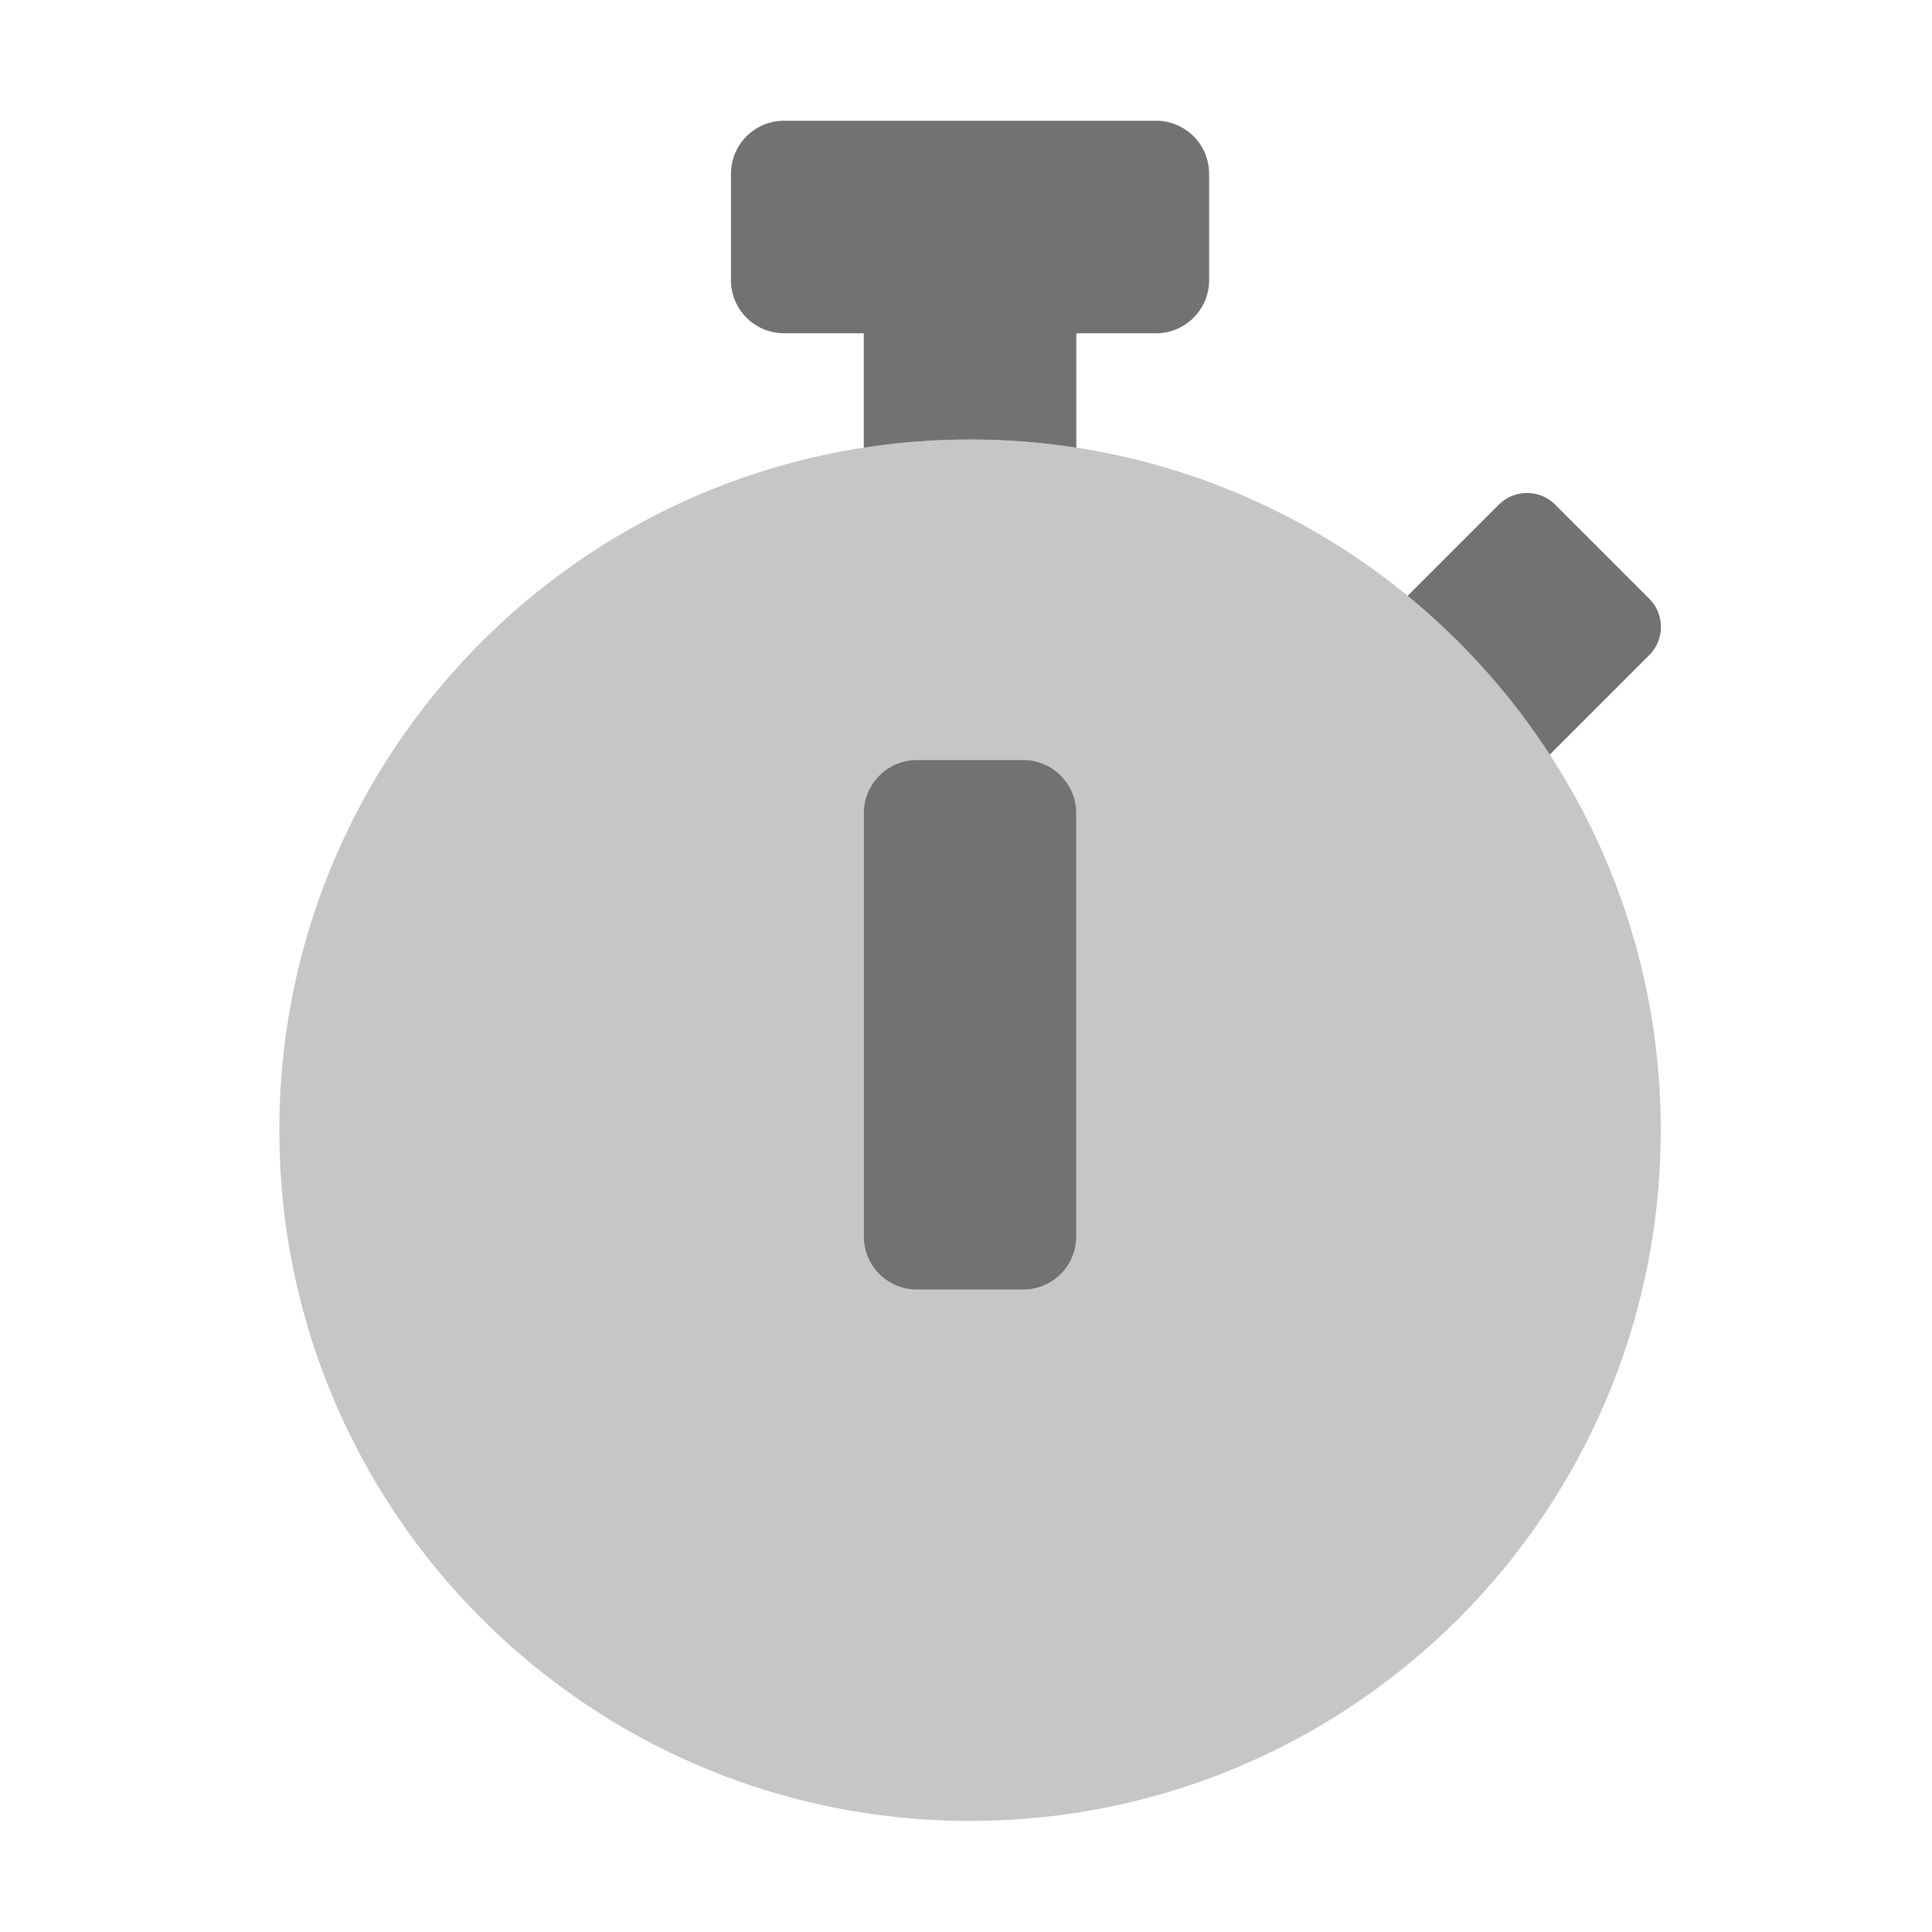 ﻿<?xml version='1.0' encoding='UTF-8'?>
<svg viewBox="-3.747 -2 32 32" xmlns="http://www.w3.org/2000/svg">
  <g transform="matrix(0.055, 0, 0, 0.055, 0, 0)">
    <defs>
      <style>.fa-secondary{opacity:.4}</style>
    </defs>
    <path d="M224, 96C109.12, 96 16, 189.12 16, 304C16, 418.88 109.12, 512 224, 512C338.88, 512 432, 418.88 432, 304C432, 189.12 338.88, 96 224, 96zM256, 336A16 16 0 0 1 240, 352L208, 352A16 16 0 0 1 192, 336L192, 208.5A16 16 0 0 1 208, 192.5L240, 192.5A16 16 0 0 1 256, 208.5z" fill="#727272" opacity="0.4" fill-opacity="1" class="Black" />
    <path d="M240, 192.5L208, 192.5A16 16 0 0 0 192, 208.5L192, 336A16 16 0 0 0 208, 352L240, 352A16 16 0 0 0 256, 336L256, 208.5A16 16 0 0 0 240, 192.5zM428.53, 143.93L400.23, 115.63A12 12 0 0 0 383.23, 115.63L355.78, 143.08A209.14 209.14 0 0 1 398.58, 190.88L399.13, 190.33L428.53, 160.93A12 12 0 0 0 428.53, 143.93zM280, 0L168, 0A16 16 0 0 0 152, 16L152, 48A16 16 0 0 0 168, 64L192, 64L192, 98.45A210 210 0 0 1 256, 98.45L256, 64L280, 64A16 16 0 0 0 296, 48L296, 16A16 16 0 0 0 280, 0z" fill="#727272" fill-opacity="1" class="Black" />
  </g>
</svg>
